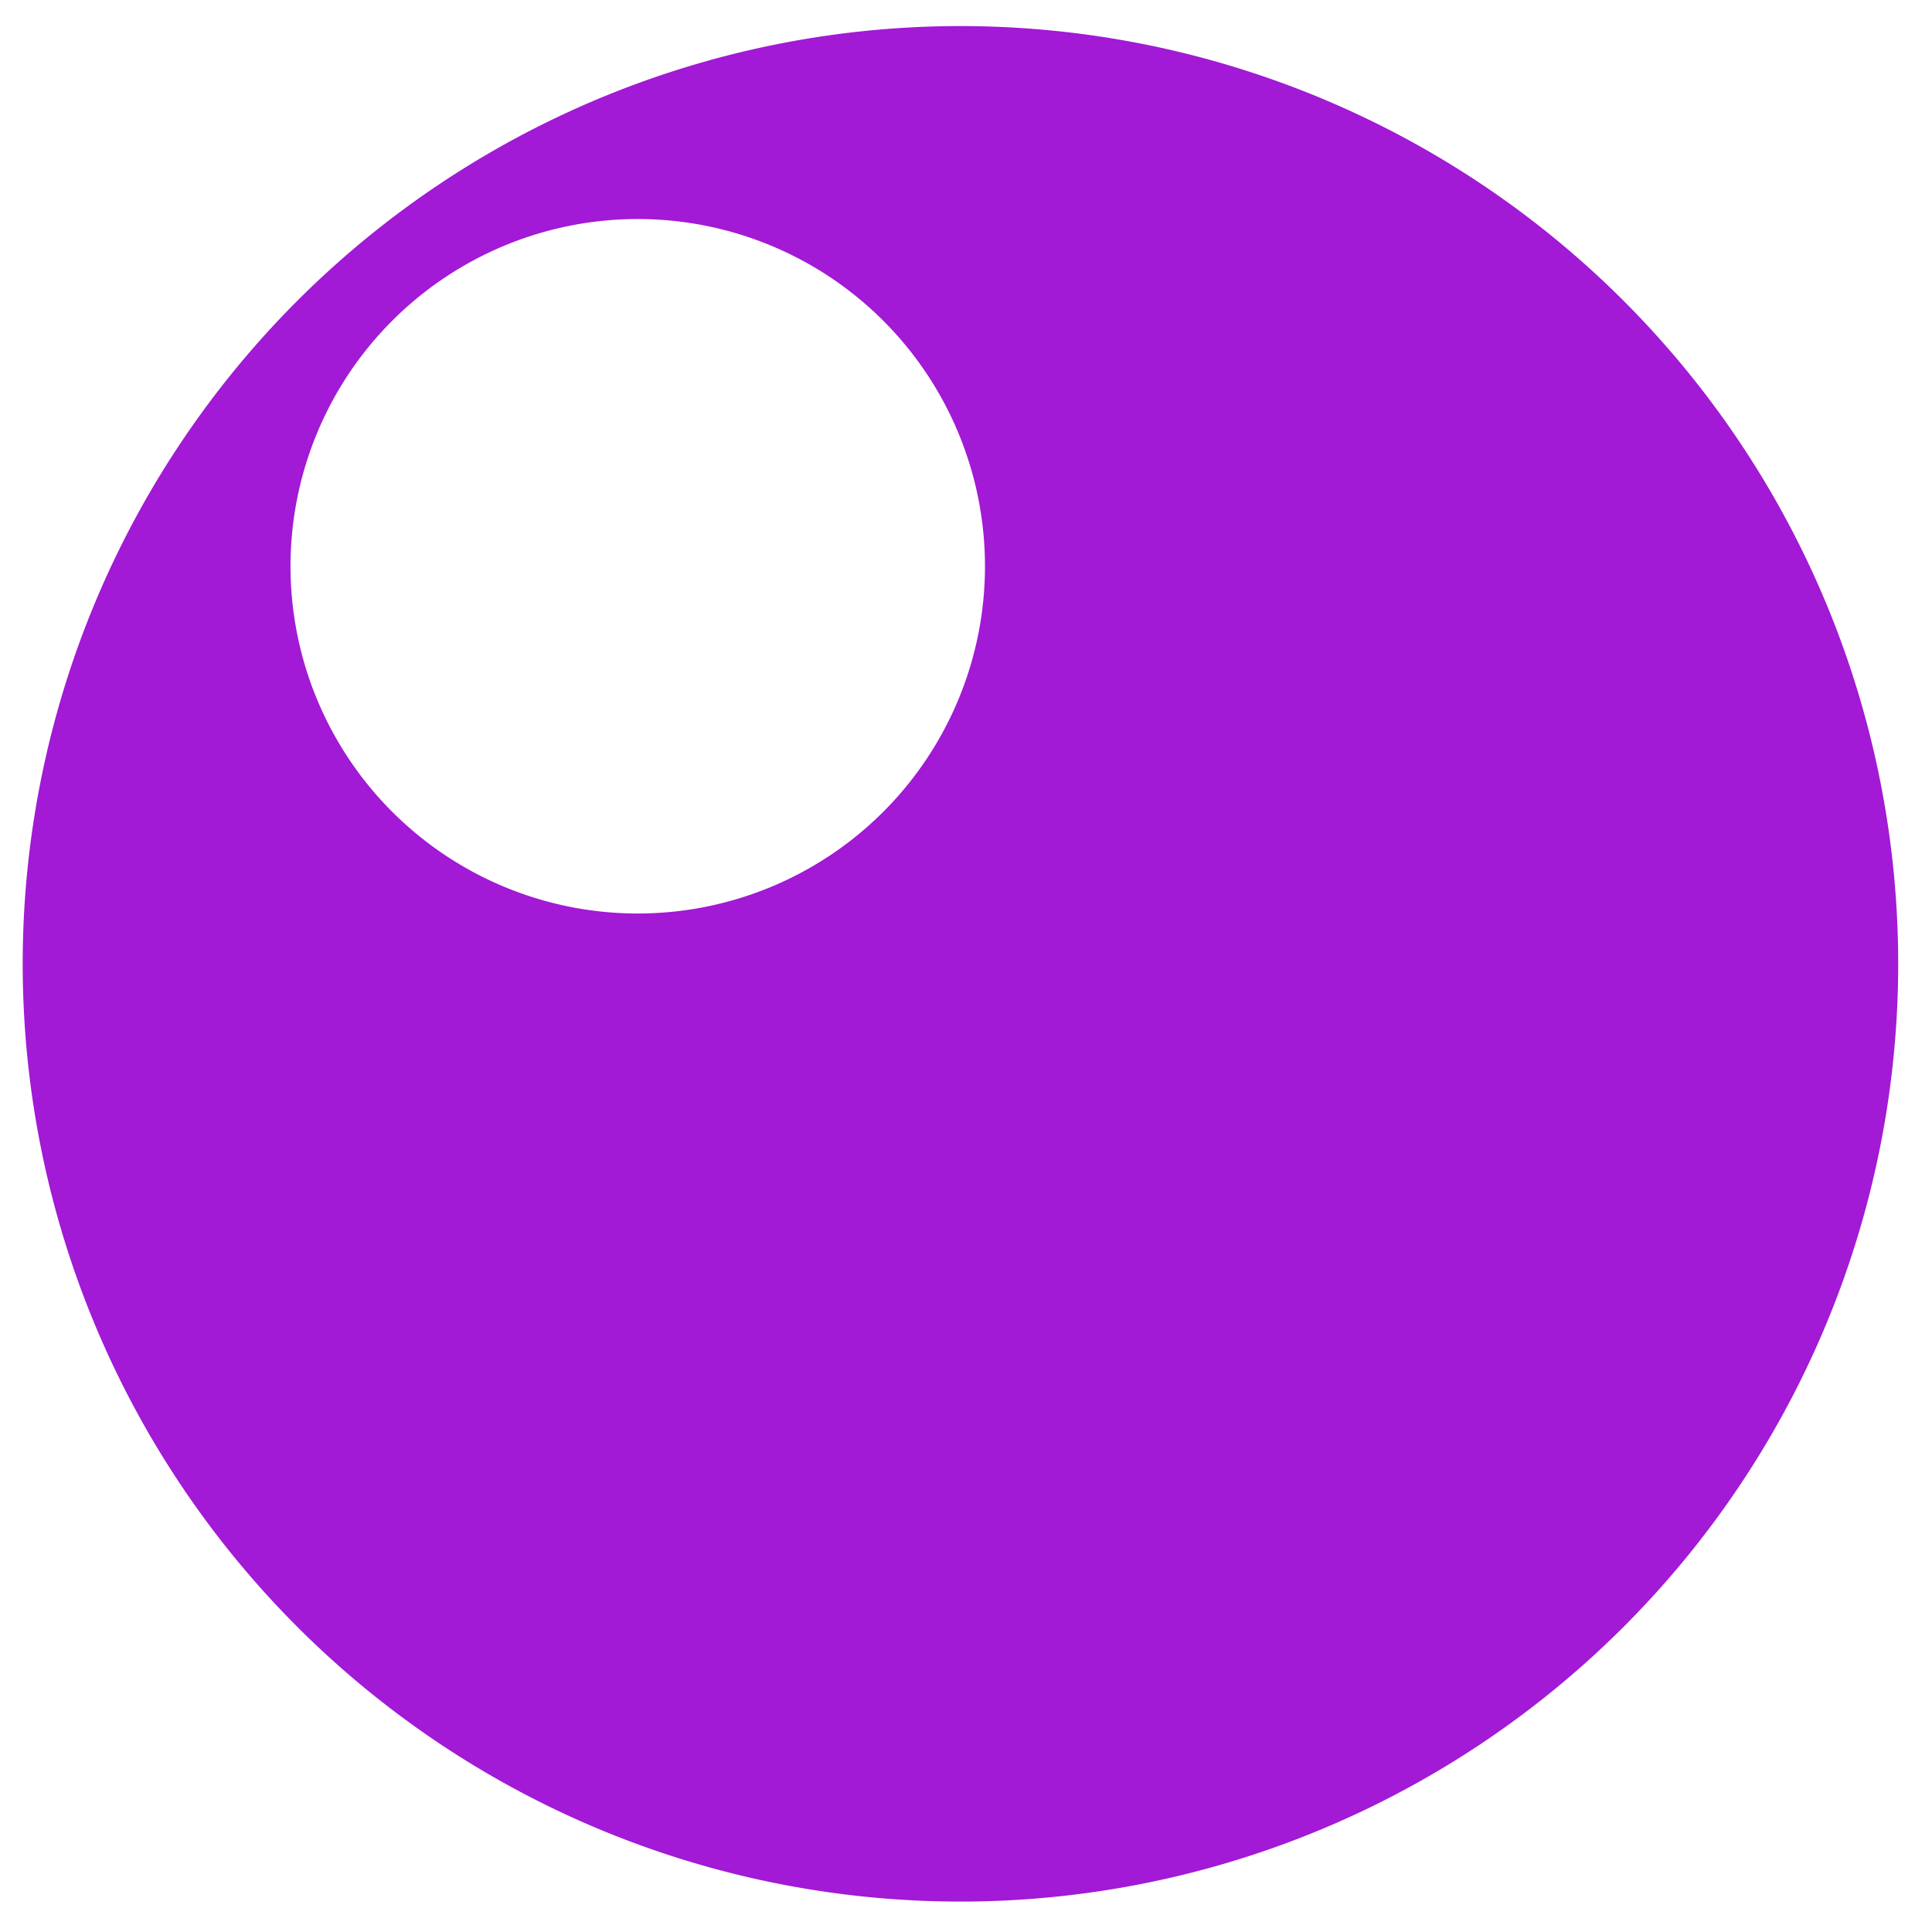 <?xml version="1.0" encoding="UTF-8" standalone="no"?>
<!-- Created with Inkscape (http://www.inkscape.org/) -->

<svg
   xmlns:dc="http://purl.org/dc/elements/1.1/"
   xmlns:cc="http://creativecommons.org/ns#"
   xmlns:rdf="http://www.w3.org/1999/02/22-rdf-syntax-ns#"
   xmlns:svg="http://www.w3.org/2000/svg"
   xmlns="http://www.w3.org/2000/svg"
   xmlns:sodipodi="http://sodipodi.sourceforge.net/DTD/sodipodi-0.dtd"
   xmlns:inkscape="http://www.inkscape.org/namespaces/inkscape"
   width="8"
   height="8"
   id="svg2986"
   version="1.1"
   inkscape:version="0.48.4 r9939"
   sodipodi:docname="New document 1">
  <defs
     id="defs2988">
    <filter
       inkscape:collect="always"
       id="filter3818"
       x="-0.236"
       width="1.473"
       y="-0.236"
       height="1.473">
      <feGaussianBlur
         inkscape:collect="always"
         stdDeviation="0.053"
         id="feGaussianBlur3820" />
    </filter>
  </defs>
  <sodipodi:namedview
     id="base"
     pagecolor="#ffffff"
     bordercolor="#666666"
     borderopacity="1.0"
     inkscape:pageopacity="0.0"
     inkscape:pageshadow="2"
     inkscape:zoom="31.678384"
     inkscape:cx="-3.6093551"
     inkscape:cy="7.1798085"
     inkscape:document-units="px"
     inkscape:current-layer="layer1"
     showgrid="false"
     inkscape:window-width="1920"
     inkscape:window-height="1018"
     inkscape:window-x="-8"
     inkscape:window-y="-8"
     inkscape:window-maximized="1" />
  <g
     inkscape:label="Layer 1"
     inkscape:groupmode="layer"
     id="layer1"
     transform="translate(0,-1044.362)">
    <path
       sodipodi:type="arc"
       style="fill:#a219d6;fill-opacity:1;stroke:none"
       id="path2994"
       sodipodi:cx="3.9774756"
       sodipodi:cy="3.990957"
       sodipodi:rx="3.8827739"
       sodipodi:ry="3.8827739"
       d="m 7.86,3.991 a 3.883,3.883 0 1 1 -7.766,0 3.883,3.883 0 1 1 7.766,0 z"
       transform="translate(0,1044.362)" />
    <path
       sodipodi:type="arc"
       style="fill:#ffffff;fill-opacity:1;stroke:none;filter:url(#filter3818)"
       id="path2996"
       sodipodi:cx="0.78918165"
       sodipodi:cy="0.92893219"
       sodipodi:rx="0.26832178"
       sodipodi:ry="0.26832178"
       d="m 1.058,0.929 a 0.268,0.268 0 1 1 -0.537,0 0.268,0.268 0 1 1 0.537,0 z"
       transform="matrix(5.355,0,0,5.355,-1.587,1041.732)" />
  </g>
</svg>
